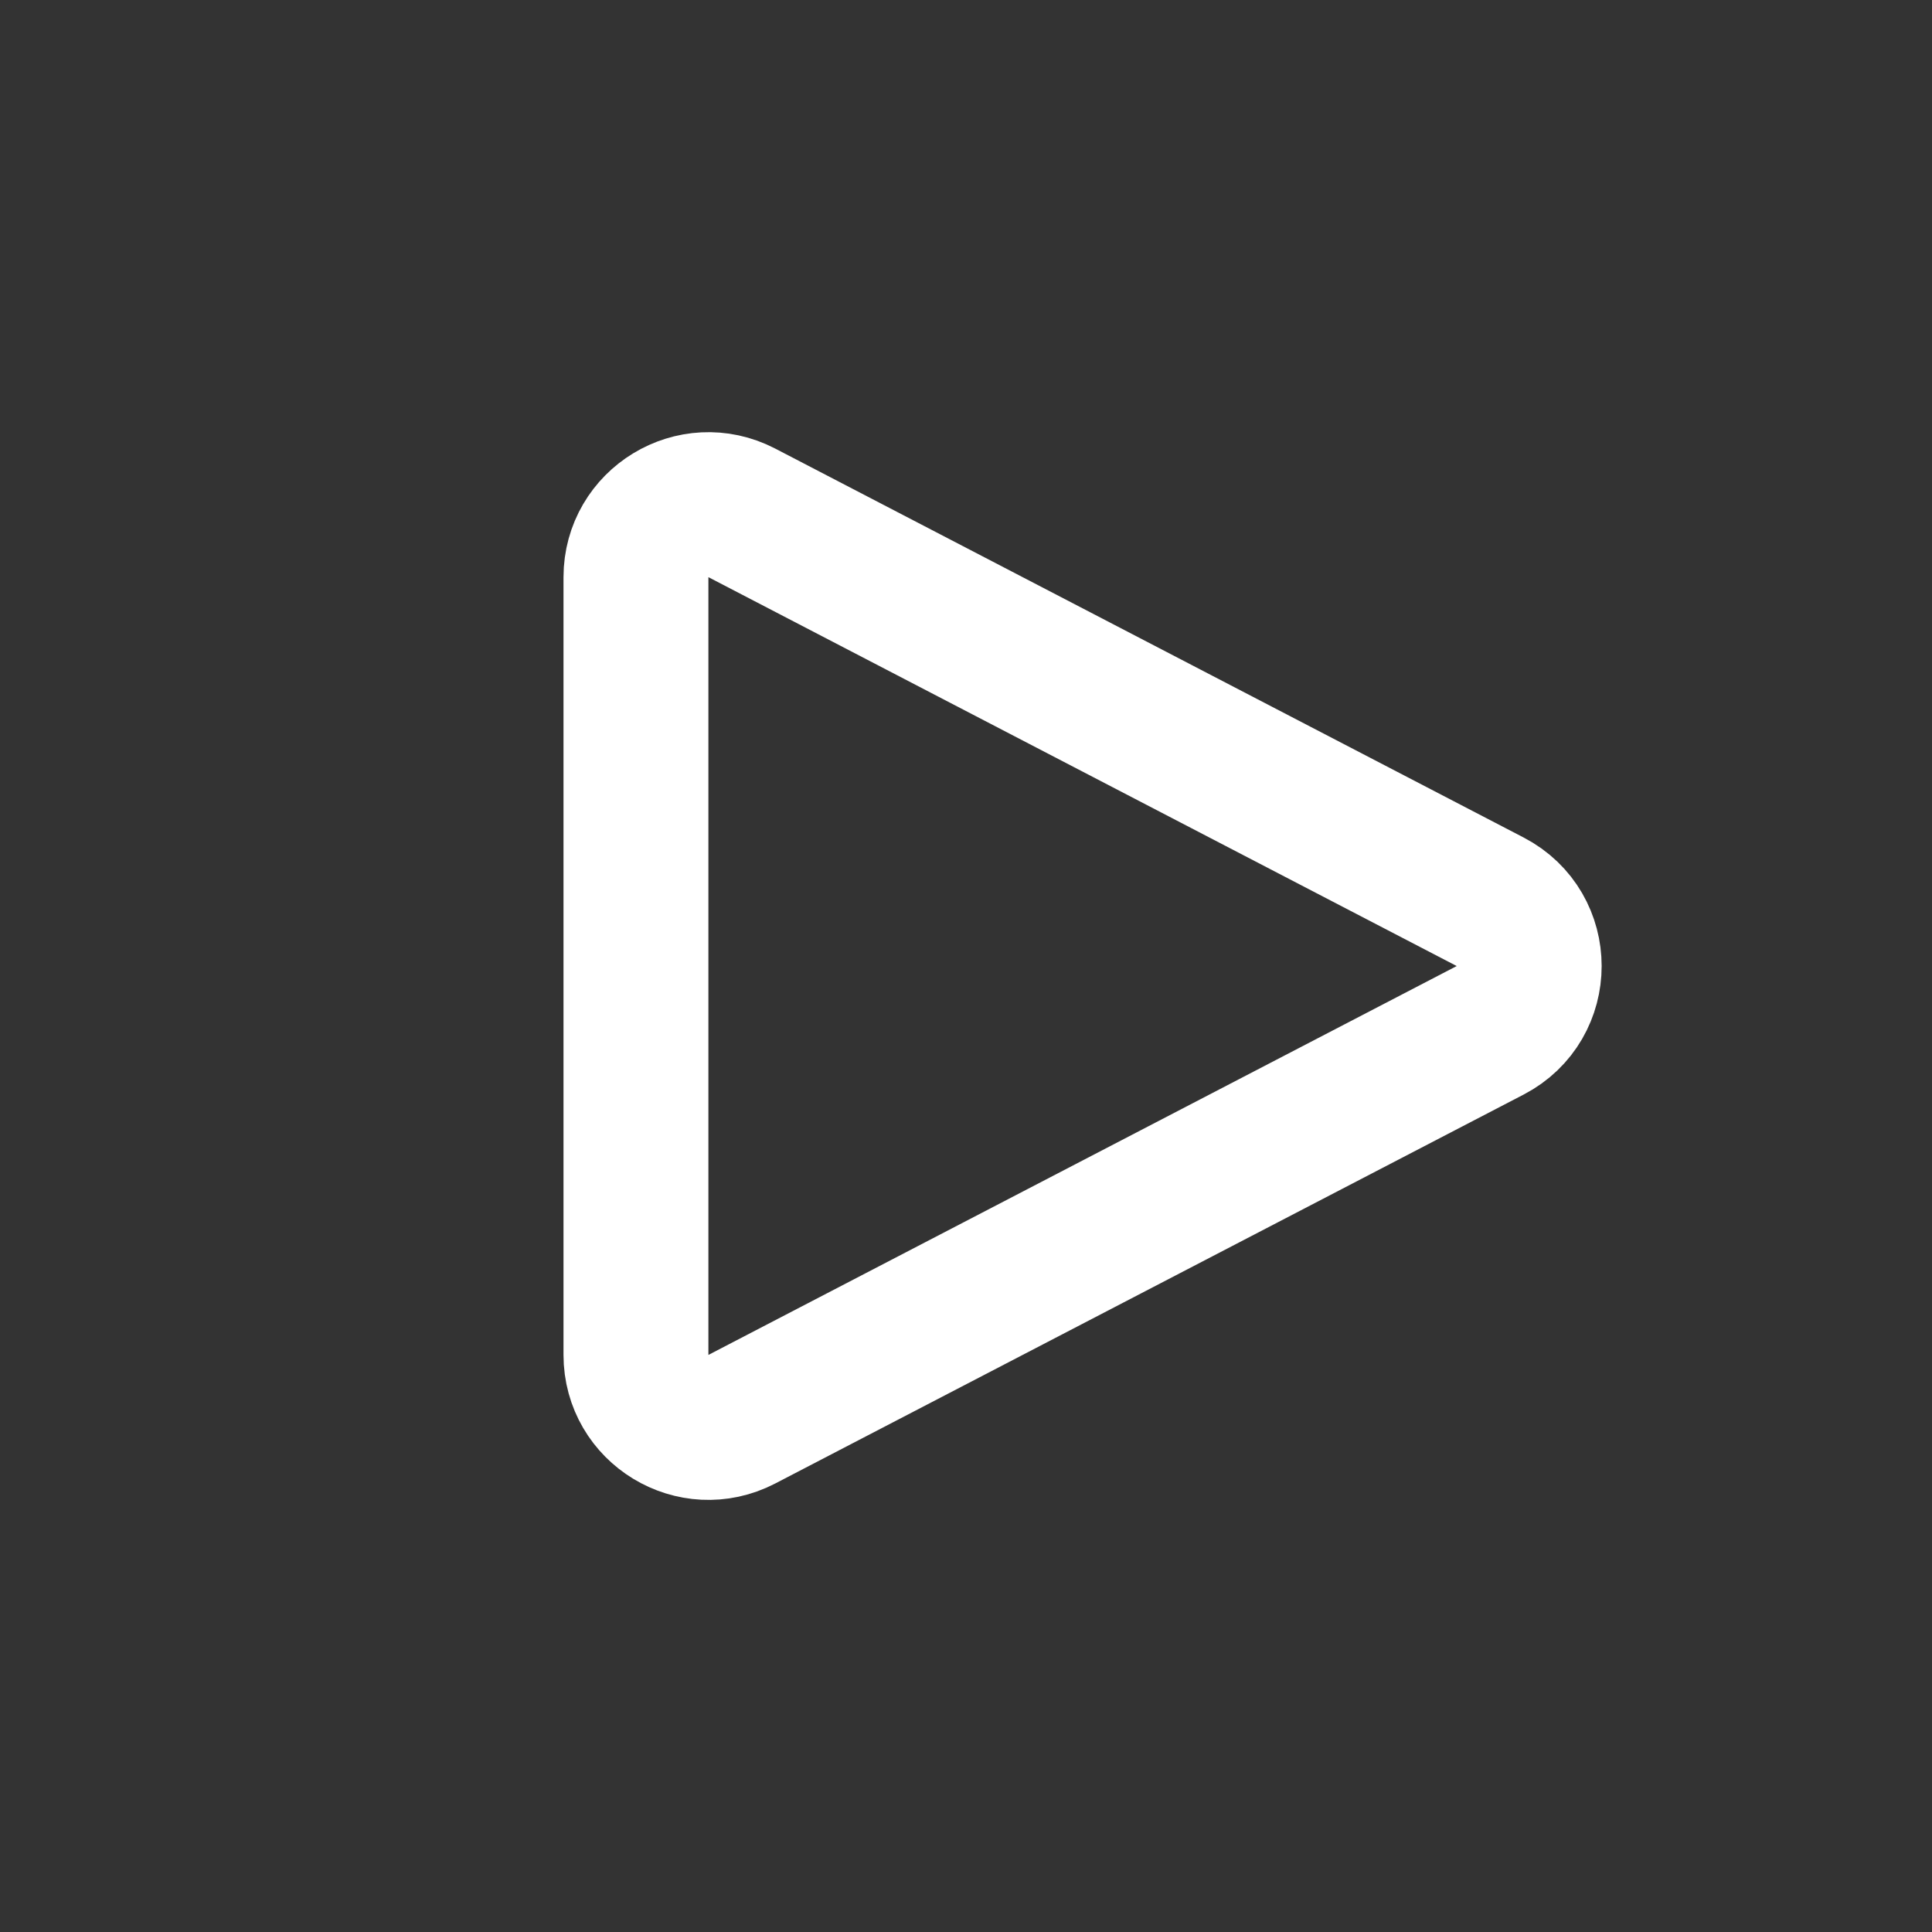 <svg width="24" height="24" viewBox="0 0 24 24" fill="none" xmlns="http://www.w3.org/2000/svg">
<rect x="0" y="0" width="24" height="24" fill="#333333" stroke="none"/>
<path d="M18.511 11.202C19.158 11.538 19.158 12.463 18.511 12.799L9.215 17.63C8.616 17.941 7.9 17.506 7.9 16.831L7.9 7.17C7.9 6.495 8.616 6.06 9.215 6.371L18.511 11.202Z" stroke="white" stroke-width="1.8"/>
</svg>

